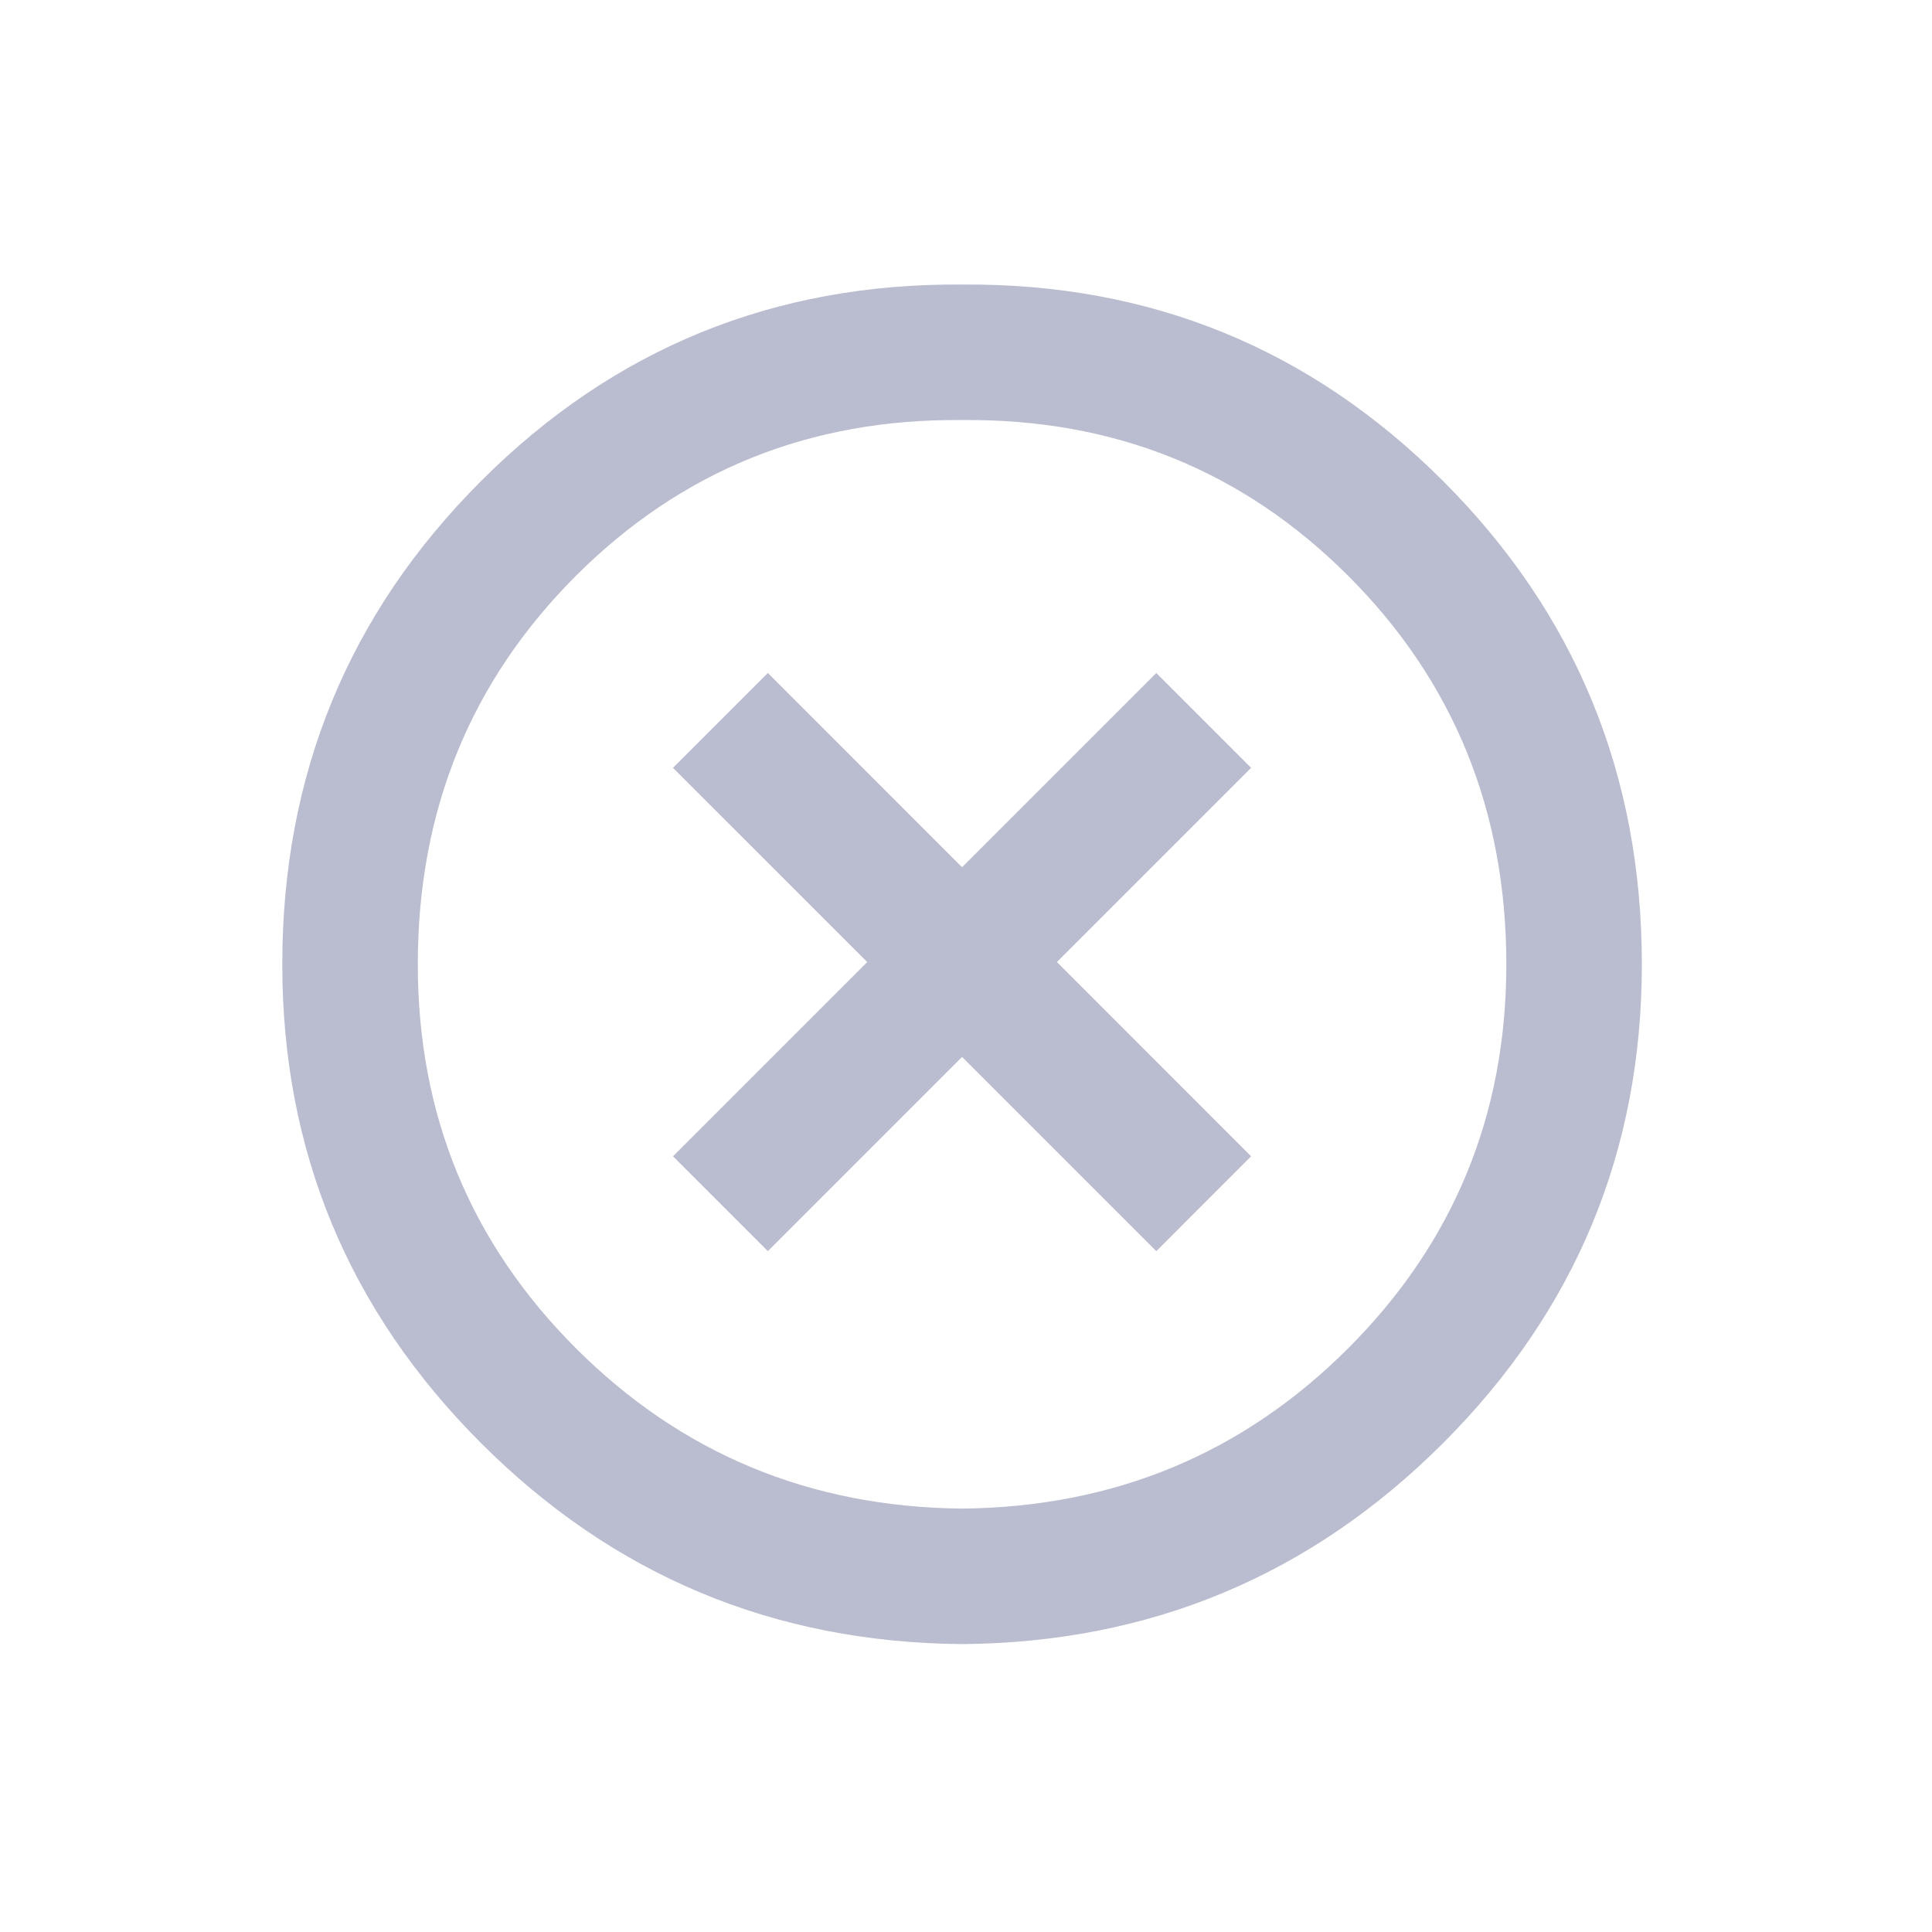 <svg width="71" height="71" viewBox="0 0 71 71" fill="none" xmlns="http://www.w3.org/2000/svg">
<path d="M35.355 55.44C40.944 55.385 45.674 53.42 49.547 49.547C53.42 45.674 55.357 40.971 55.357 35.438C55.357 29.795 53.42 25.037 49.547 21.163C45.674 17.291 40.944 15.382 35.355 15.437C29.767 15.382 25.037 17.291 21.163 21.163C17.29 25.037 15.354 29.795 15.354 35.438C15.354 40.971 17.29 45.674 21.163 49.547C25.037 53.42 29.767 55.385 35.355 55.44ZM10.374 35.438C10.374 28.467 12.809 22.547 17.678 17.678C22.547 12.809 28.439 10.402 35.355 10.457C42.272 10.402 48.164 12.809 53.033 17.678C57.902 22.547 60.337 28.467 60.337 35.438C60.337 42.299 57.902 48.164 53.033 53.033C48.164 57.902 42.272 60.364 35.355 60.42C28.439 60.364 22.547 57.902 17.678 53.033C12.809 48.164 10.374 42.299 10.374 35.438ZM28.218 24.732L35.355 31.87L42.493 24.732L45.978 28.218L38.841 35.355L45.978 42.493L42.493 45.979L35.355 38.841L28.218 45.979L24.732 42.493L31.87 35.355L24.732 28.218L28.218 24.732Z" fill="#BABCD0"/>
</svg>
